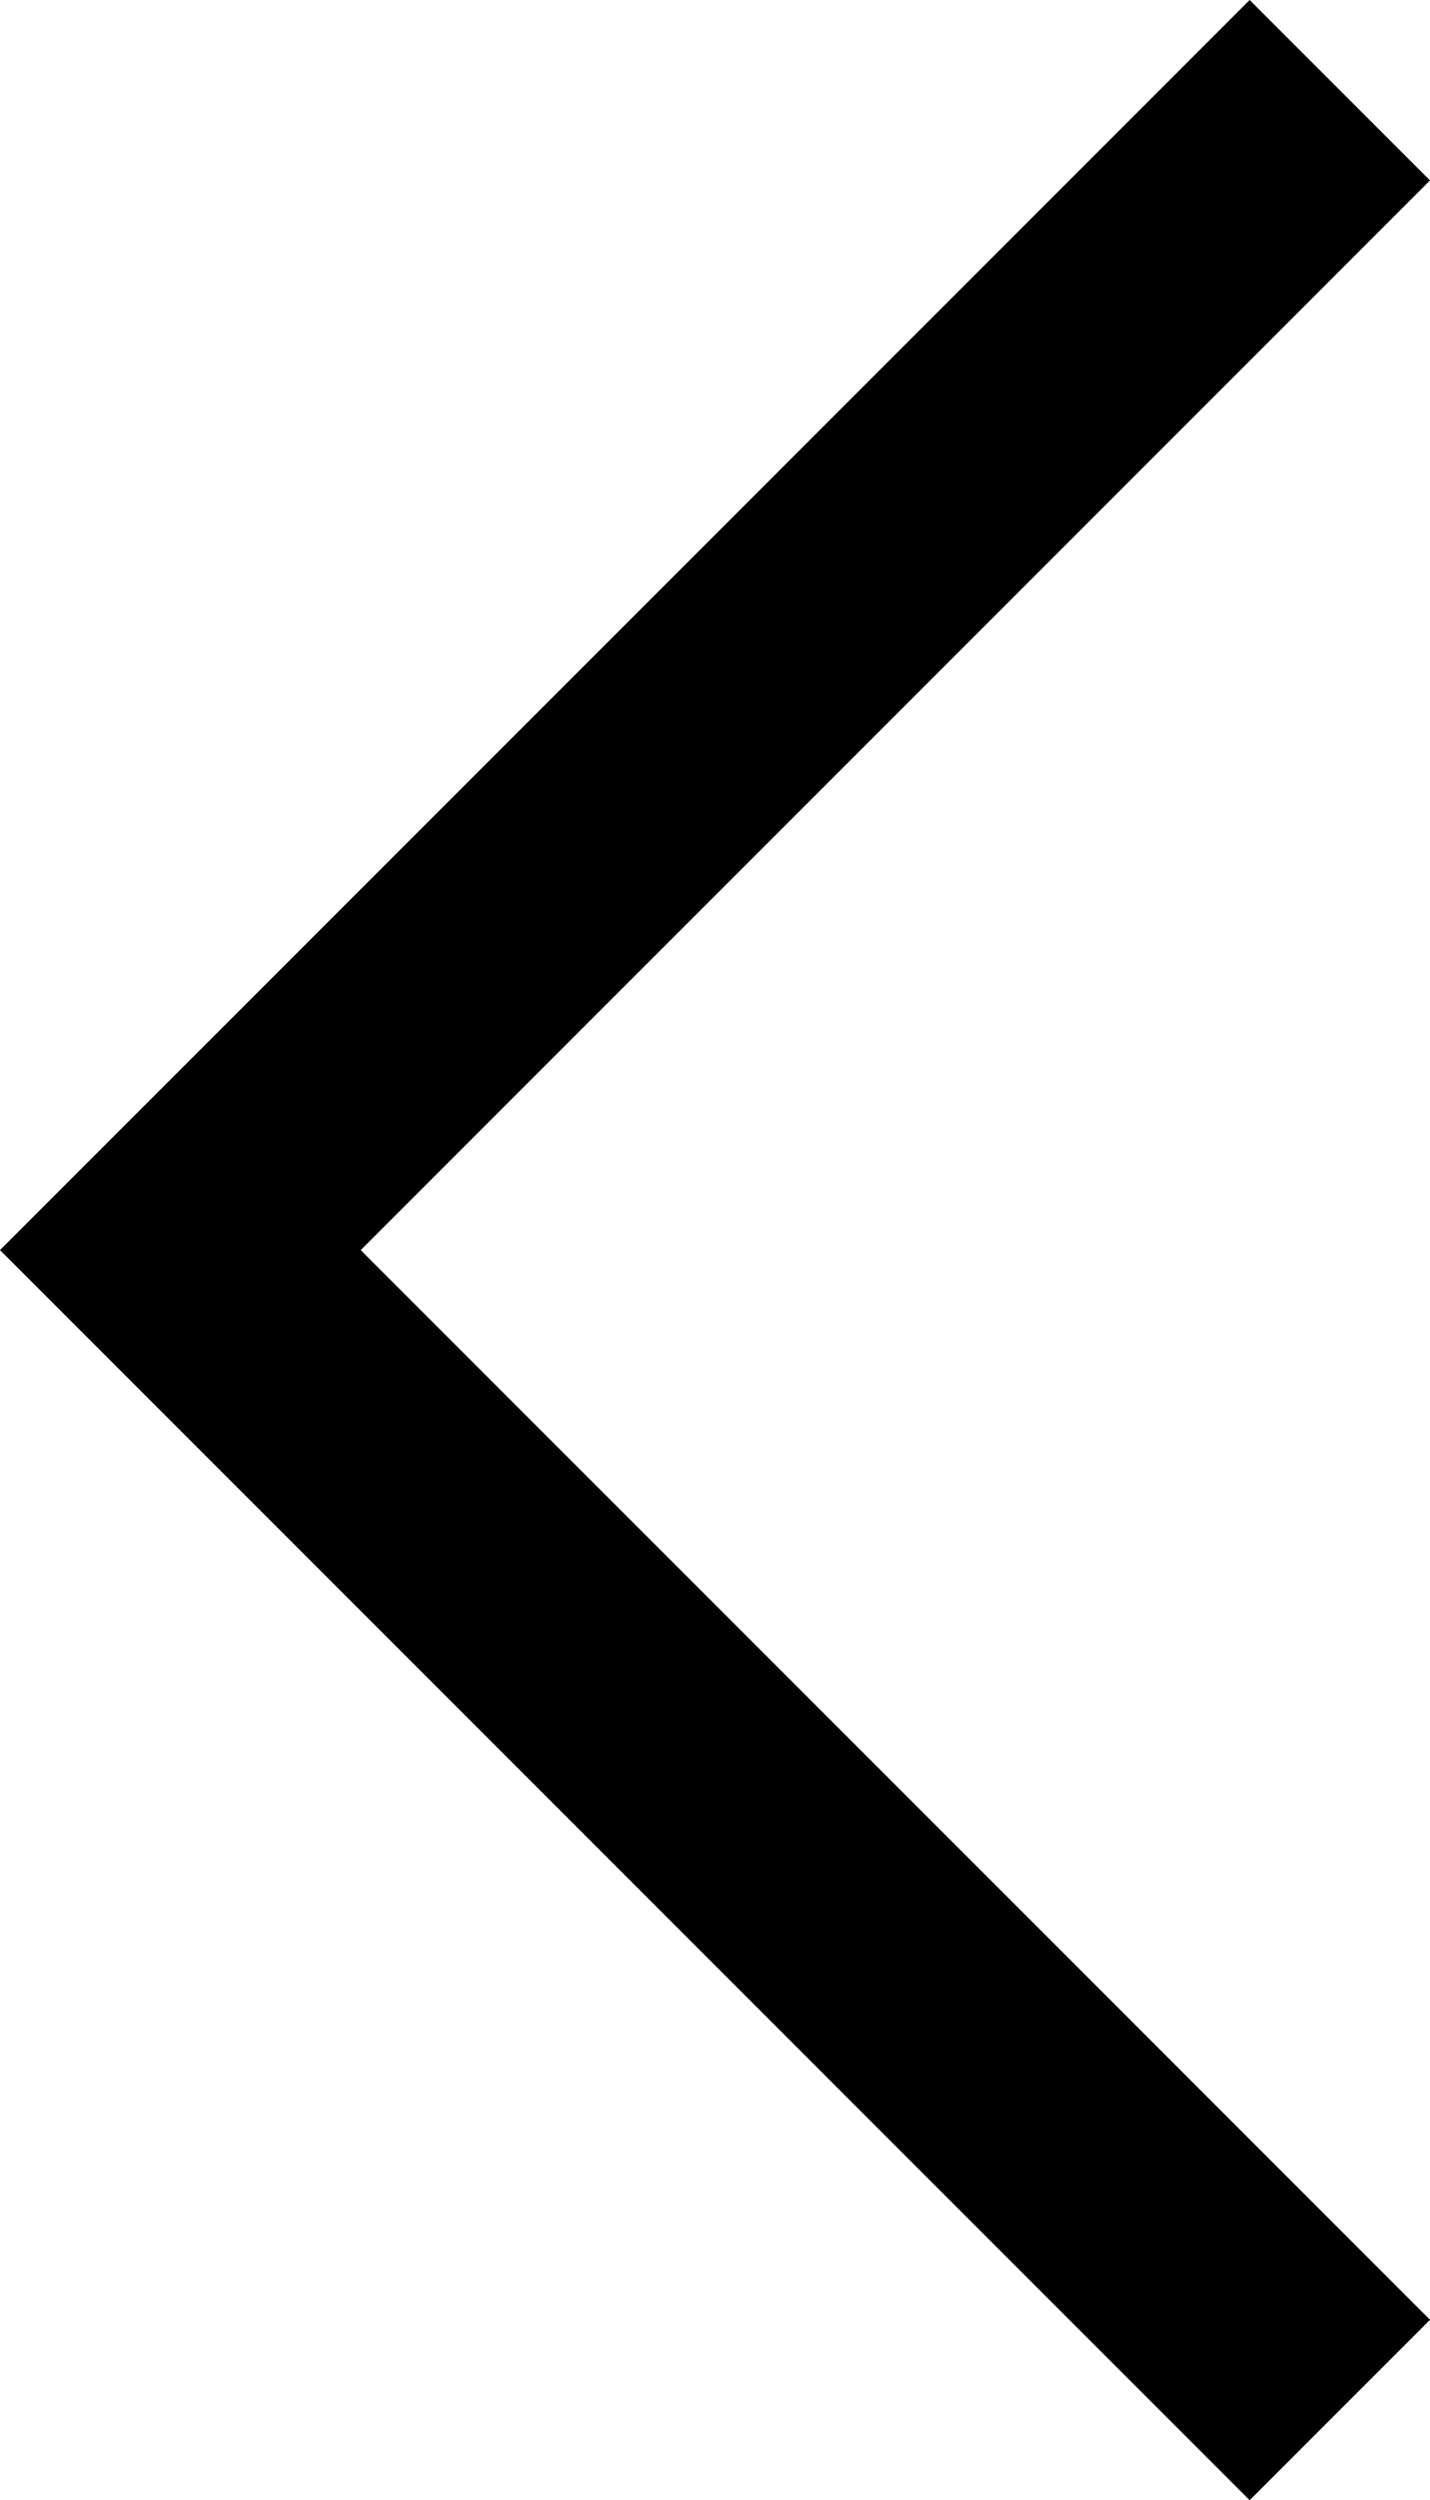 <?xml version="1.0" encoding="utf-8"?>
<!-- Generator: Adobe Illustrator 19.2.1, SVG Export Plug-In . SVG Version: 6.00 Build 0)  -->
<svg version="1.1" id="_x34_e761fdb-89ef-464d-a15a-f2d6298e1be4"
	 xmlns="http://www.w3.org/2000/svg" xmlns:xlink="http://www.w3.org/1999/xlink" x="0px" y="0px" width="11.1px" height="19.4px"
	 viewBox="0 0 11.1 19.4" enable-background="new 0 0 11.1 19.4" xml:space="preserve">
<title>chevron-up</title>
<path d="M0,9.7L9.7,0l1.4,1.4L2.8,9.7l8.3,8.3l-1.4,1.4L0,9.7"/>
</svg>
